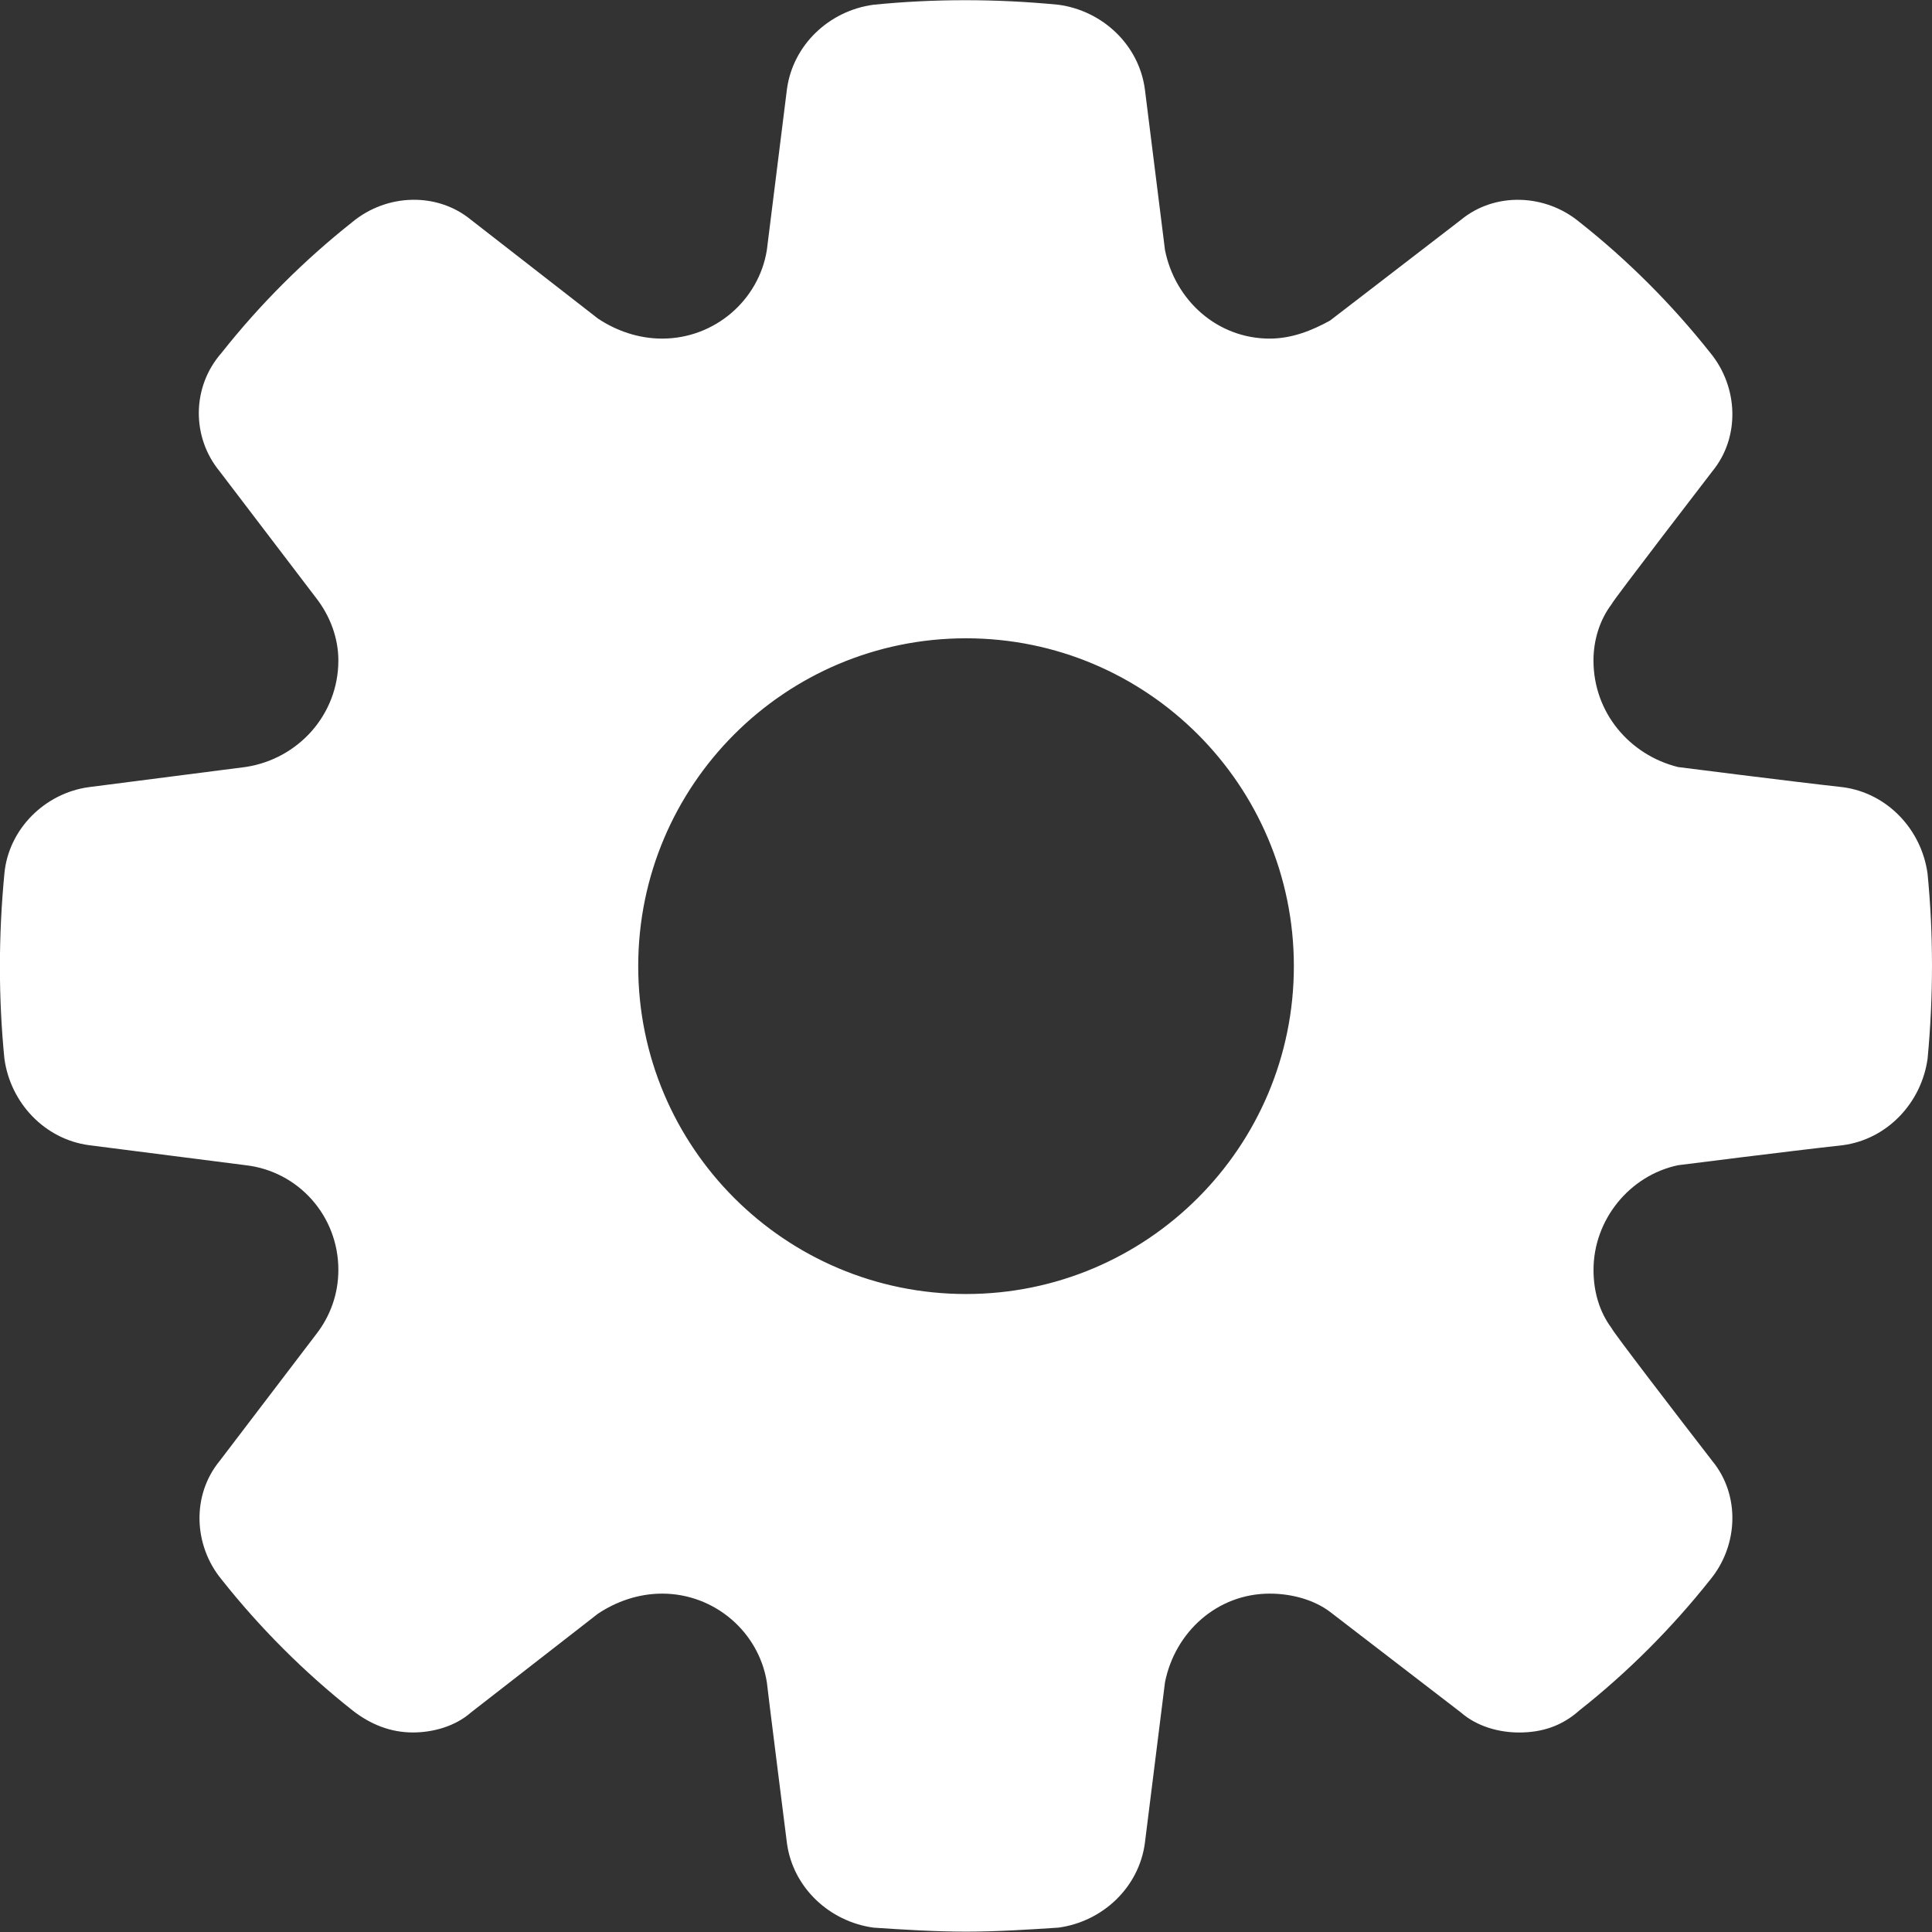 <?xml version="1.0" encoding="utf-8"?>
<!-- Generator: Adobe Illustrator 15.0.0, SVG Export Plug-In . SVG Version: 6.00 Build 0)  -->
<!DOCTYPE svg PUBLIC "-//W3C//DTD SVG 1.1//EN" "http://www.w3.org/Graphics/SVG/1.1/DTD/svg11.dtd">
<svg version="1.1" id="Layer_1" xmlns="http://www.w3.org/2000/svg" xmlns:xlink="http://www.w3.org/1999/xlink" x="0px" y="0px"
     width="50px" height="50px" viewBox="0 0 50 50" enable-background="new 0 0 50 50" xml:space="preserve">
<rect x="0" y="0" width="50" height="50" fill="#333333" stroke="none"/>
<path fill="#FFFFFF" d="M49.885,22.61c-0.157-1.145-1.041-2.083-2.188-2.237c-1.405-0.156-4.27-0.522-4.27-0.522
	c-1.25-0.311-2.188-1.405-2.188-2.758c0-0.52,0.156-1.042,0.47-1.458c0-0.052,2.604-3.435,2.604-3.435
	c0.728-0.884,0.676-2.187-0.053-3.071c-0.99-1.25-2.134-2.396-3.387-3.385c-0.883-0.729-2.186-0.78-3.067-0.052
	c-1.147,0.885-3.386,2.605-3.386,2.605c-0.468,0.258-0.988,0.466-1.561,0.466c-1.354,0-2.448-0.988-2.709-2.291l-0.521-4.164
	c-0.154-1.146-1.092-2.03-2.236-2.185c-1.614-0.157-3.228-0.157-4.79,0c-1.145,0.155-2.082,1.039-2.237,2.185l-0.52,4.164
	c-0.209,1.302-1.354,2.291-2.709,2.291c-0.623,0-1.196-0.208-1.664-0.52l-3.281-2.552c-0.884-0.728-2.187-0.676-3.069,0.052
	c-1.251,0.99-2.397,2.134-3.386,3.385c-0.78,0.885-0.78,2.187-0.052,3.071c0.834,1.093,2.498,3.279,2.498,3.279
	c0.365,0.469,0.574,1.042,0.574,1.613c0,1.407-1.041,2.551-2.396,2.758l-4.06,0.522c-1.146,0.155-2.081,1.092-2.187,2.237
	c-0.155,1.614-0.155,3.228,0,4.79c0.157,1.146,1.041,2.083,2.187,2.239l4.06,0.519c1.354,0.156,2.396,1.302,2.396,2.709
	c0,0.622-0.209,1.196-0.574,1.665l-2.498,3.279c-0.729,0.887-0.678,2.188,0.052,3.071c0.989,1.249,2.135,2.396,3.386,3.385
	c0.467,0.365,0.987,0.571,1.561,0.571c0.519,0,1.093-0.155,1.508-0.52l3.281-2.552c0.468-0.312,1.041-0.521,1.664-0.521
	c1.354,0,2.5,0.99,2.709,2.293c0,0.052,0.52,4.165,0.52,4.165c0.155,1.145,1.093,2.027,2.237,2.186
	c0.781,0.053,1.613,0.104,2.396,0.104c0.78,0,1.612-0.052,2.394-0.104c1.145-0.156,2.082-1.041,2.236-2.186l0.521-4.165
	c0.261-1.303,1.354-2.293,2.709-2.293c0.572,0,1.146,0.159,1.561,0.471l3.386,2.603c0.415,0.364,0.986,0.52,1.507,0.52
	c0.575,0,1.095-0.155,1.561-0.571c1.253-0.989,2.396-2.135,3.387-3.385c0.728-0.885,0.78-2.186,0.053-3.071
	c-0.887-1.146-2.604-3.383-2.604-3.435c-0.313-0.417-0.47-0.938-0.47-1.51c0-1.302,0.937-2.447,2.188-2.709
	c0,0,2.864-0.364,4.27-0.519c1.146-0.156,2.029-1.095,2.188-2.239C50.038,25.785,50.038,24.172,49.885,22.61z M25.001,33.489
	c-4.686,0-8.484-3.799-8.484-8.485c0-4.685,3.8-8.485,8.484-8.485c4.684,0,8.484,3.8,8.484,8.485
	C33.485,29.69,29.685,33.489,25.001,33.489z"/>
</svg>
